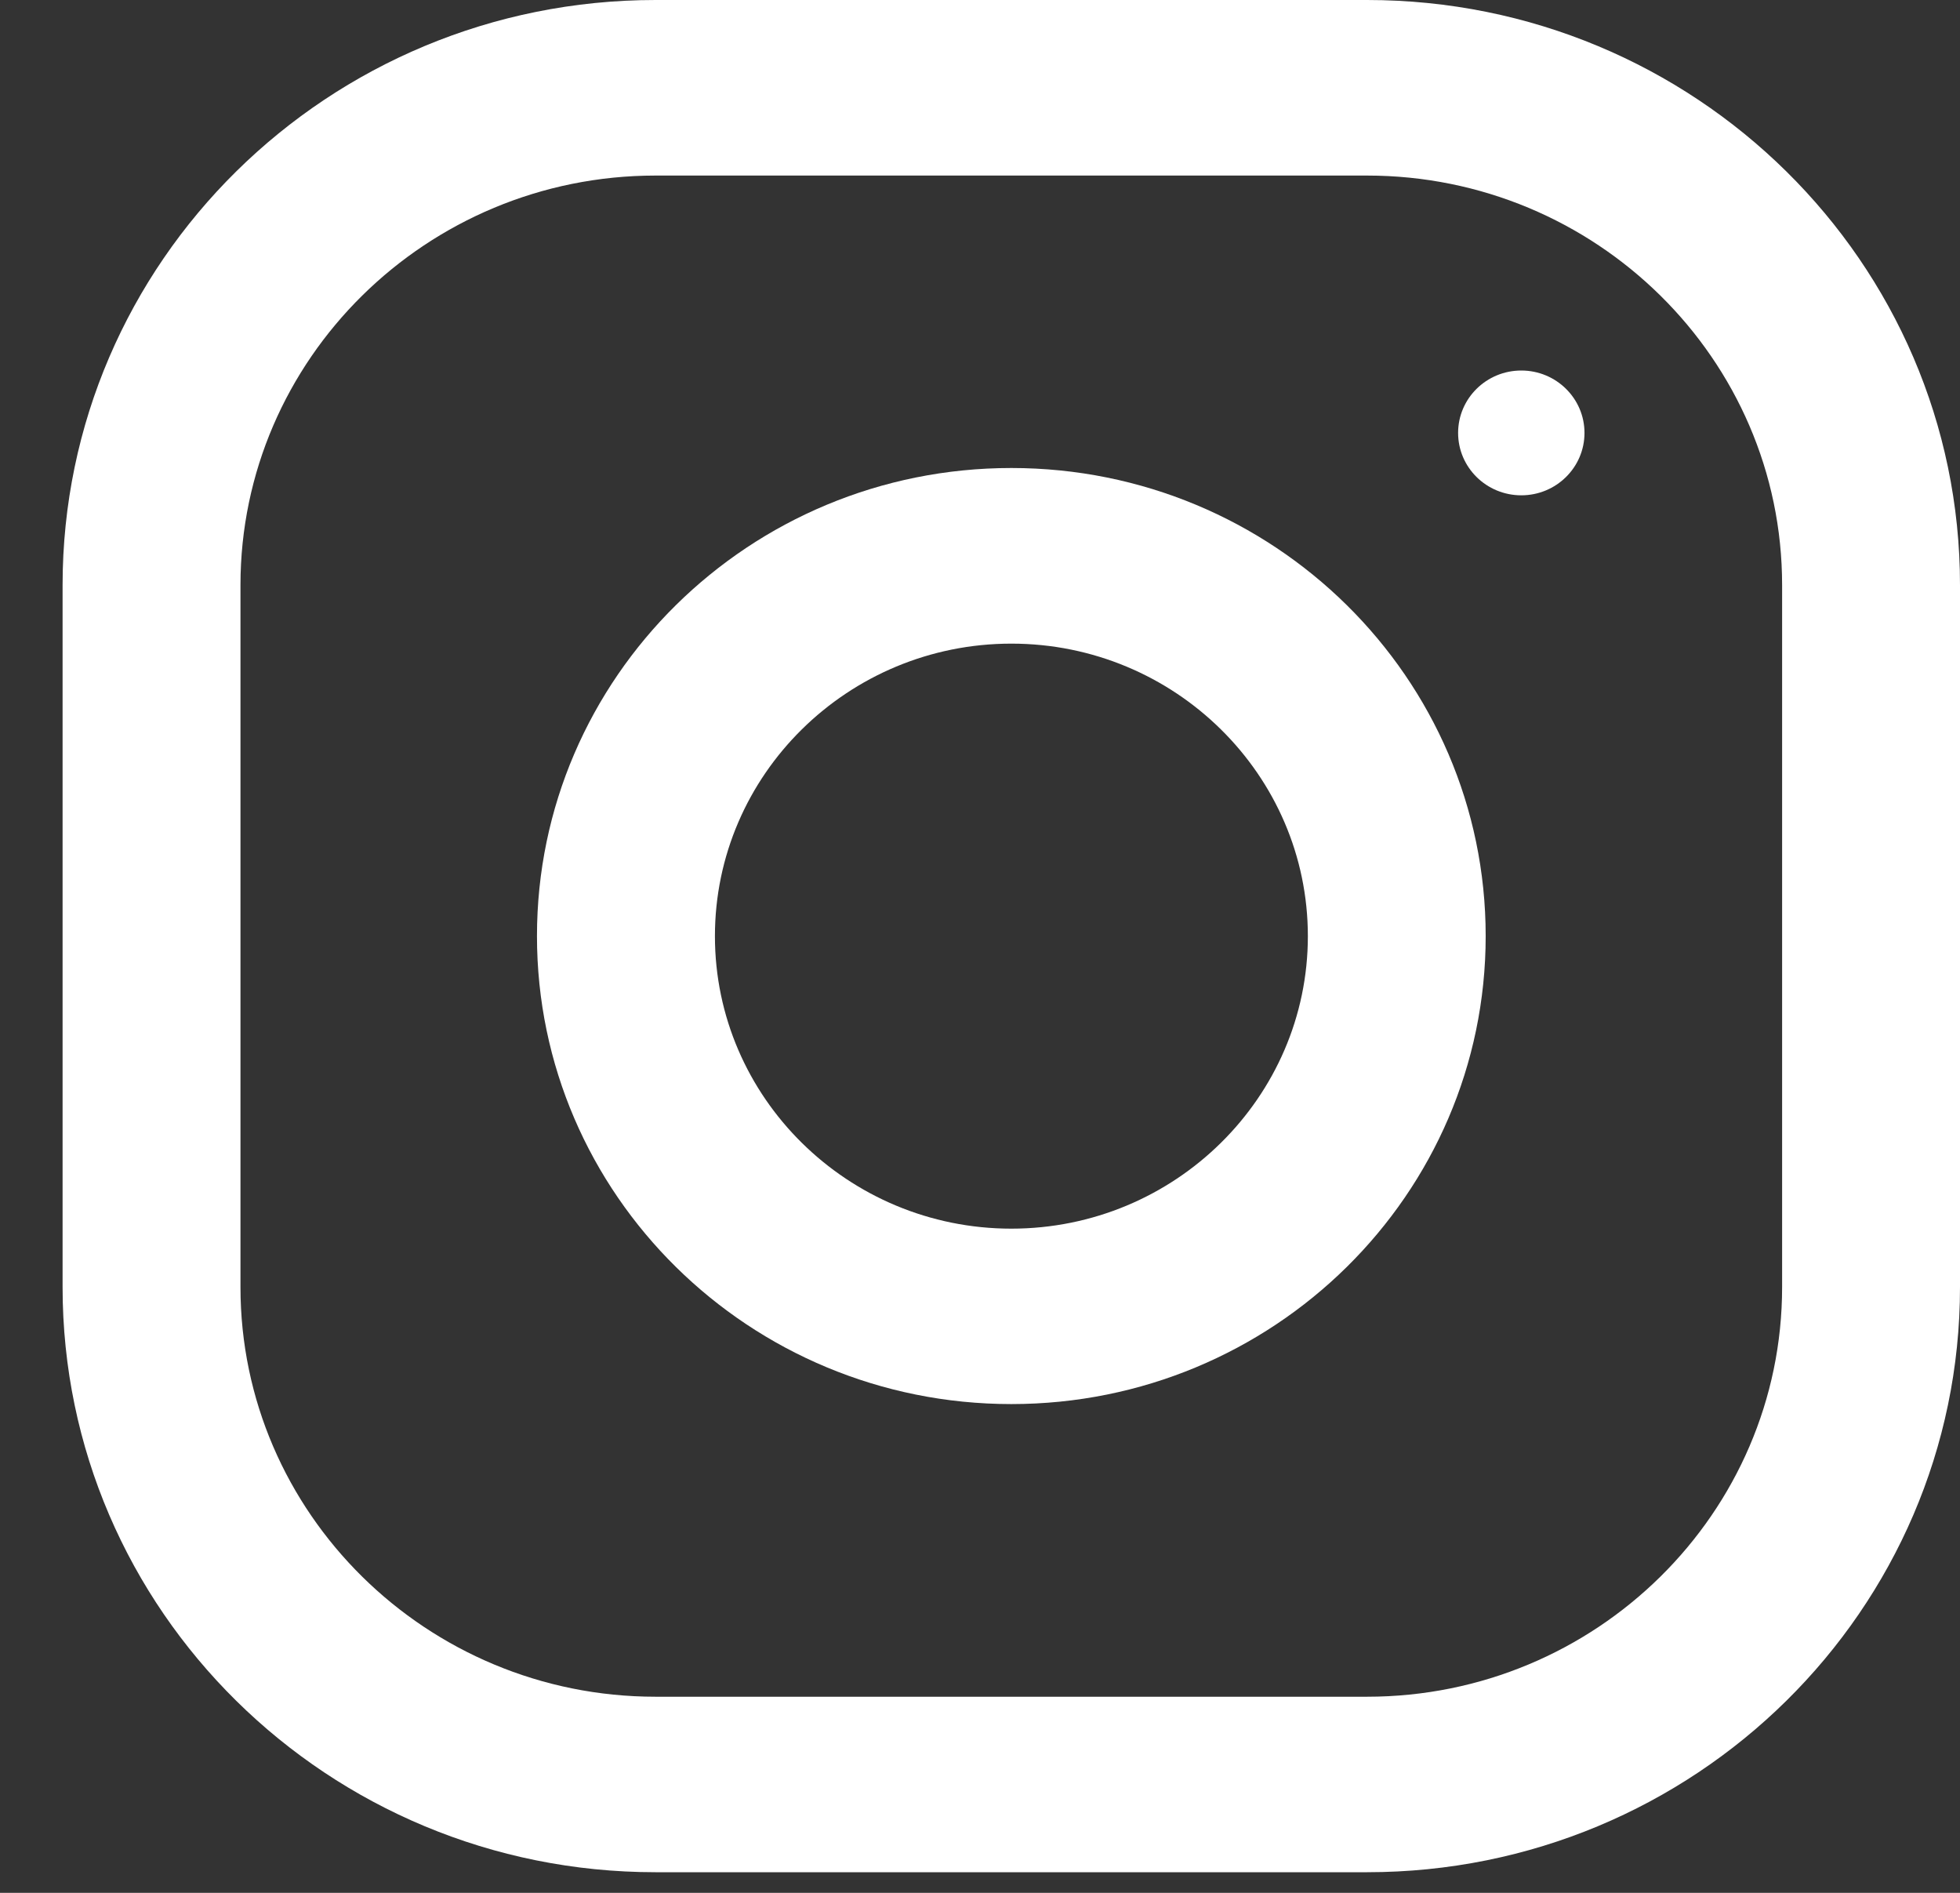 <svg width="29" height="28" viewBox="0 0 29 28" fill="none" xmlns="http://www.w3.org/2000/svg">
<rect x="0" y="0" width="29" height="28" fill="#333333" stroke="none"/>
<path fill-rule="evenodd" clip-rule="evenodd" d="M9.699 0H20.227C25.071 0 29 3.876 29 8.655V19.04C29 23.819 25.071 27.695 20.227 27.695H9.699C4.854 27.695 0.926 23.819 0.926 19.04V8.655C0.926 3.876 4.854 0 9.699 0ZM20.227 25.099C23.614 25.099 26.368 22.381 26.368 19.04V8.655C26.368 5.314 23.614 2.597 20.227 2.597H9.699C6.313 2.597 3.558 5.314 3.558 8.655V19.04C3.558 22.381 6.313 25.099 9.699 25.099H20.227Z" fill="white"/>
<path fill-rule="evenodd" clip-rule="evenodd" d="M7.945 13.847C7.945 10.023 11.088 6.923 14.964 6.923C18.84 6.923 21.982 10.023 21.982 13.847C21.982 17.67 18.84 20.77 14.964 20.77C11.088 20.77 7.945 17.67 7.945 13.847ZM10.578 13.848C10.578 16.233 12.546 18.175 14.964 18.175C17.382 18.175 19.351 16.233 19.351 13.848C19.351 11.461 17.382 9.521 14.964 9.521C12.546 9.521 10.578 11.461 10.578 13.848Z" fill="white"/>
<ellipse cx="22.509" cy="6.404" rx="0.935" ry="0.923" fill="white"/>
</svg>
